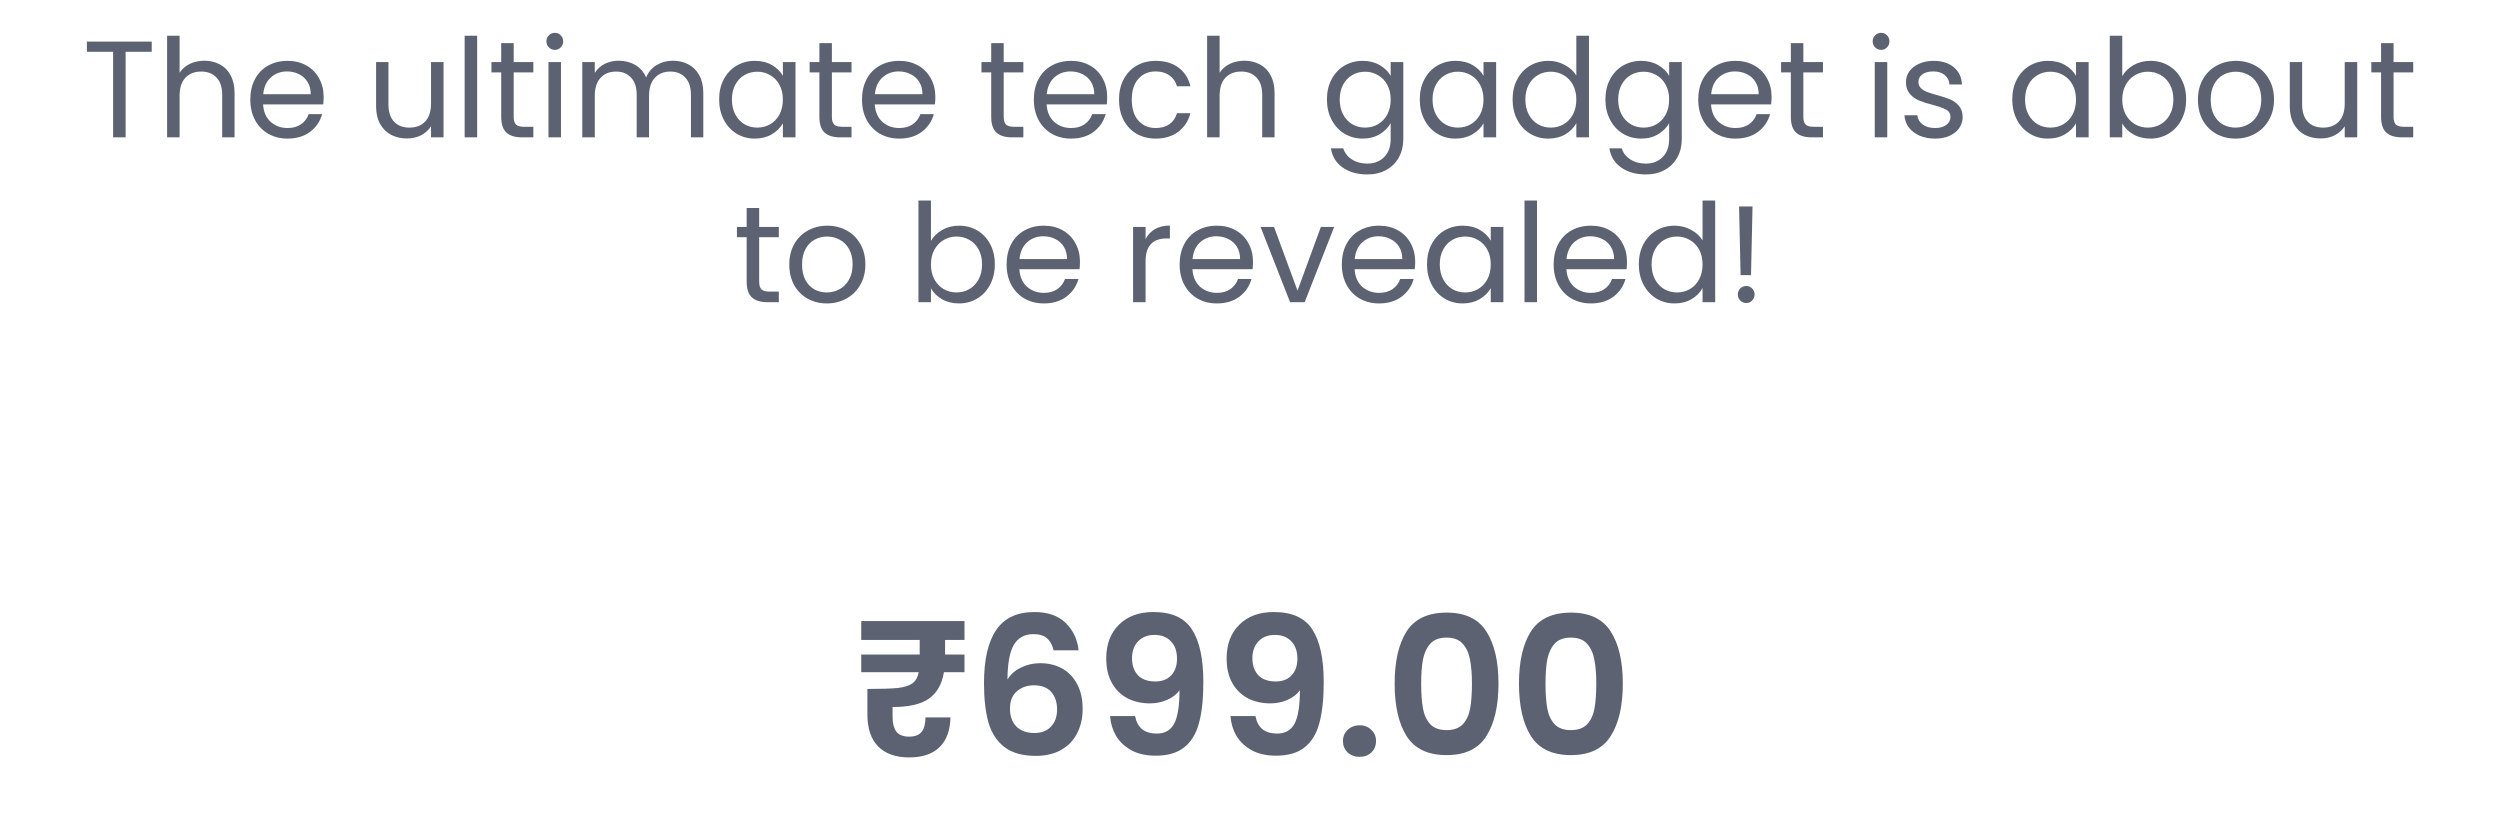 <svg width="182" height="61" viewBox="0 0 182 61" fill="none" xmlns="http://www.w3.org/2000/svg">
<path d="M68.802 46.586V47.65H70.216V48.938H68.718C68.569 49.825 68.2 50.469 67.612 50.87C67.034 51.271 66.156 51.472 64.98 51.472V52.214C64.98 52.653 65.069 52.998 65.246 53.25C65.433 53.502 65.746 53.628 66.184 53.628C66.604 53.628 66.908 53.511 67.094 53.278C67.281 53.035 67.374 52.685 67.374 52.228H69.194C69.176 53.171 68.91 53.894 68.396 54.398C67.883 54.893 67.15 55.14 66.198 55.14C65.209 55.14 64.453 54.874 63.93 54.342C63.408 53.81 63.146 53.035 63.146 52.018V50.156C64.145 50.156 64.882 50.133 65.358 50.086C65.834 50.03 66.189 49.918 66.422 49.75C66.656 49.582 66.81 49.311 66.884 48.938H62.698V47.65H66.954V46.586H62.698V45.214H70.216V46.586H68.802ZM76.703 47.342C76.61 46.95 76.446 46.656 76.213 46.46C75.989 46.264 75.662 46.166 75.233 46.166C74.589 46.166 74.113 46.427 73.805 46.95C73.506 47.463 73.352 48.303 73.343 49.47C73.567 49.097 73.894 48.807 74.323 48.602C74.752 48.387 75.219 48.28 75.723 48.28C76.33 48.28 76.866 48.411 77.333 48.672C77.8 48.933 78.164 49.316 78.425 49.82C78.686 50.315 78.817 50.912 78.817 51.612C78.817 52.275 78.682 52.867 78.411 53.39C78.15 53.903 77.762 54.305 77.249 54.594C76.736 54.883 76.124 55.028 75.415 55.028C74.444 55.028 73.679 54.813 73.119 54.384C72.568 53.955 72.181 53.357 71.957 52.592C71.742 51.817 71.635 50.865 71.635 49.736C71.635 48.028 71.929 46.74 72.517 45.872C73.105 44.995 74.034 44.556 75.303 44.556C76.283 44.556 77.044 44.822 77.585 45.354C78.126 45.886 78.439 46.549 78.523 47.342H76.703ZM75.275 49.89C74.78 49.89 74.365 50.035 74.029 50.324C73.693 50.613 73.525 51.033 73.525 51.584C73.525 52.135 73.679 52.569 73.987 52.886C74.304 53.203 74.748 53.362 75.317 53.362C75.821 53.362 76.218 53.208 76.507 52.9C76.806 52.592 76.955 52.177 76.955 51.654C76.955 51.113 76.81 50.683 76.521 50.366C76.241 50.049 75.826 49.89 75.275 49.89ZM82.634 52.13C82.709 52.541 82.877 52.858 83.138 53.082C83.409 53.297 83.768 53.404 84.216 53.404C84.795 53.404 85.215 53.166 85.476 52.69C85.737 52.205 85.868 51.393 85.868 50.254C85.653 50.553 85.35 50.786 84.958 50.954C84.575 51.122 84.16 51.206 83.712 51.206C83.115 51.206 82.573 51.085 82.088 50.842C81.612 50.59 81.234 50.221 80.954 49.736C80.674 49.241 80.534 48.644 80.534 47.944C80.534 46.908 80.842 46.087 81.458 45.48C82.074 44.864 82.914 44.556 83.978 44.556C85.303 44.556 86.237 44.981 86.778 45.83C87.329 46.679 87.604 47.958 87.604 49.666C87.604 50.879 87.497 51.873 87.282 52.648C87.077 53.423 86.717 54.011 86.204 54.412C85.7 54.813 85.009 55.014 84.132 55.014C83.441 55.014 82.853 54.883 82.368 54.622C81.883 54.351 81.509 54.001 81.248 53.572C80.996 53.133 80.851 52.653 80.814 52.13H82.634ZM84.118 49.61C84.603 49.61 84.986 49.461 85.266 49.162C85.546 48.863 85.686 48.462 85.686 47.958C85.686 47.407 85.537 46.983 85.238 46.684C84.949 46.376 84.552 46.222 84.048 46.222C83.544 46.222 83.143 46.381 82.844 46.698C82.555 47.006 82.41 47.417 82.41 47.93C82.41 48.425 82.55 48.831 82.83 49.148C83.119 49.456 83.549 49.61 84.118 49.61ZM91.398 52.13C91.472 52.541 91.64 52.858 91.902 53.082C92.172 53.297 92.532 53.404 92.98 53.404C93.558 53.404 93.978 53.166 94.24 52.69C94.501 52.205 94.632 51.393 94.632 50.254C94.417 50.553 94.114 50.786 93.722 50.954C93.339 51.122 92.924 51.206 92.476 51.206C91.878 51.206 91.337 51.085 90.852 50.842C90.376 50.59 89.998 50.221 89.718 49.736C89.438 49.241 89.298 48.644 89.298 47.944C89.298 46.908 89.606 46.087 90.222 45.48C90.838 44.864 91.678 44.556 92.742 44.556C94.067 44.556 95 44.981 95.542 45.83C96.092 46.679 96.368 47.958 96.368 49.666C96.368 50.879 96.26 51.873 96.046 52.648C95.84 53.423 95.481 54.011 94.968 54.412C94.464 54.813 93.773 55.014 92.896 55.014C92.205 55.014 91.617 54.883 91.132 54.622C90.646 54.351 90.273 54.001 90.012 53.572C89.76 53.133 89.615 52.653 89.578 52.13H91.398ZM92.882 49.61C93.367 49.61 93.75 49.461 94.03 49.162C94.31 48.863 94.45 48.462 94.45 47.958C94.45 47.407 94.3 46.983 94.002 46.684C93.712 46.376 93.316 46.222 92.812 46.222C92.308 46.222 91.906 46.381 91.608 46.698C91.318 47.006 91.174 47.417 91.174 47.93C91.174 48.425 91.314 48.831 91.594 49.148C91.883 49.456 92.312 49.61 92.882 49.61ZM98.985 55.098C98.631 55.098 98.337 54.991 98.103 54.776C97.879 54.552 97.767 54.277 97.767 53.95C97.767 53.623 97.879 53.353 98.103 53.138C98.337 52.914 98.631 52.802 98.985 52.802C99.331 52.802 99.615 52.914 99.839 53.138C100.063 53.353 100.175 53.623 100.175 53.95C100.175 54.277 100.063 54.552 99.839 54.776C99.615 54.991 99.331 55.098 98.985 55.098ZM101.53 49.764C101.53 48.149 101.819 46.885 102.398 45.97C102.986 45.055 103.957 44.598 105.31 44.598C106.663 44.598 107.629 45.055 108.208 45.97C108.796 46.885 109.09 48.149 109.09 49.764C109.09 51.388 108.796 52.662 108.208 53.586C107.629 54.51 106.663 54.972 105.31 54.972C103.957 54.972 102.986 54.51 102.398 53.586C101.819 52.662 101.53 51.388 101.53 49.764ZM107.158 49.764C107.158 49.073 107.111 48.495 107.018 48.028C106.934 47.552 106.757 47.165 106.486 46.866C106.225 46.567 105.833 46.418 105.31 46.418C104.787 46.418 104.391 46.567 104.12 46.866C103.859 47.165 103.681 47.552 103.588 48.028C103.504 48.495 103.462 49.073 103.462 49.764C103.462 50.473 103.504 51.071 103.588 51.556C103.672 52.032 103.849 52.419 104.12 52.718C104.391 53.007 104.787 53.152 105.31 53.152C105.833 53.152 106.229 53.007 106.5 52.718C106.771 52.419 106.948 52.032 107.032 51.556C107.116 51.071 107.158 50.473 107.158 49.764ZM110.581 49.764C110.581 48.149 110.87 46.885 111.449 45.97C112.037 45.055 113.008 44.598 114.361 44.598C115.714 44.598 116.68 45.055 117.259 45.97C117.847 46.885 118.141 48.149 118.141 49.764C118.141 51.388 117.847 52.662 117.259 53.586C116.68 54.51 115.714 54.972 114.361 54.972C113.008 54.972 112.037 54.51 111.449 53.586C110.87 52.662 110.581 51.388 110.581 49.764ZM116.209 49.764C116.209 49.073 116.162 48.495 116.069 48.028C115.985 47.552 115.808 47.165 115.537 46.866C115.276 46.567 114.884 46.418 114.361 46.418C113.838 46.418 113.442 46.567 113.171 46.866C112.91 47.165 112.732 47.552 112.639 48.028C112.555 48.495 112.513 49.073 112.513 49.764C112.513 50.473 112.555 51.071 112.639 51.556C112.723 52.032 112.9 52.419 113.171 52.718C113.442 53.007 113.838 53.152 114.361 53.152C114.884 53.152 115.28 53.007 115.551 52.718C115.822 52.419 115.999 52.032 116.083 51.556C116.167 51.071 116.209 50.473 116.209 49.764Z" fill="#5C6272"/>
<path d="M11.045 3.03V3.77H9.145V10H8.235V3.77H6.325V3.03H11.045ZM14.886 4.42C15.299 4.42 15.672 4.51 16.006 4.69C16.339 4.863 16.599 5.127 16.785 5.48C16.979 5.833 17.076 6.263 17.076 6.77V10H16.175V6.9C16.175 6.353 16.039 5.937 15.765 5.65C15.492 5.357 15.119 5.21 14.646 5.21C14.165 5.21 13.782 5.36 13.495 5.66C13.216 5.96 13.075 6.397 13.075 6.97V10H12.165V2.6H13.075V5.3C13.255 5.02 13.502 4.803 13.816 4.65C14.136 4.497 14.492 4.42 14.886 4.42ZM23.562 7.05C23.562 7.223 23.552 7.407 23.532 7.6H19.152C19.185 8.14 19.369 8.563 19.702 8.87C20.042 9.17 20.452 9.32 20.932 9.32C21.325 9.32 21.652 9.23 21.912 9.05C22.179 8.863 22.365 8.617 22.472 8.31H23.452C23.305 8.837 23.012 9.267 22.572 9.6C22.132 9.927 21.585 10.09 20.932 10.09C20.412 10.09 19.945 9.973 19.532 9.74C19.125 9.507 18.805 9.177 18.572 8.75C18.339 8.317 18.222 7.817 18.222 7.25C18.222 6.683 18.335 6.187 18.562 5.76C18.789 5.333 19.105 5.007 19.512 4.78C19.925 4.547 20.399 4.43 20.932 4.43C21.452 4.43 21.912 4.543 22.312 4.77C22.712 4.997 23.019 5.31 23.232 5.71C23.452 6.103 23.562 6.55 23.562 7.05ZM22.622 6.86C22.622 6.513 22.545 6.217 22.392 5.97C22.239 5.717 22.029 5.527 21.762 5.4C21.502 5.267 21.212 5.2 20.892 5.2C20.432 5.2 20.039 5.347 19.712 5.64C19.392 5.933 19.209 6.34 19.162 6.86H22.622ZM32.289 4.52V10H31.379V9.19C31.206 9.47 30.962 9.69 30.649 9.85C30.343 10.003 30.003 10.08 29.629 10.08C29.203 10.08 28.819 9.993 28.479 9.82C28.139 9.64 27.869 9.373 27.669 9.02C27.476 8.667 27.379 8.237 27.379 7.73V4.52H28.279V7.61C28.279 8.15 28.416 8.567 28.689 8.86C28.962 9.147 29.336 9.29 29.809 9.29C30.296 9.29 30.679 9.14 30.959 8.84C31.239 8.54 31.379 8.103 31.379 7.53V4.52H32.289ZM34.736 2.6V10H33.826V2.6H34.736ZM37.397 5.27V8.5C37.397 8.767 37.453 8.957 37.567 9.07C37.68 9.177 37.877 9.23 38.157 9.23H38.827V10H38.007C37.5 10 37.12 9.883 36.867 9.65C36.613 9.417 36.487 9.033 36.487 8.5V5.27H35.777V4.52H36.487V3.14H37.397V4.52H38.827V5.27H37.397ZM40.399 3.63C40.226 3.63 40.079 3.57 39.959 3.45C39.839 3.33 39.779 3.183 39.779 3.01C39.779 2.837 39.839 2.69 39.959 2.57C40.079 2.45 40.226 2.39 40.399 2.39C40.566 2.39 40.706 2.45 40.819 2.57C40.939 2.69 40.999 2.837 40.999 3.01C40.999 3.183 40.939 3.33 40.819 3.45C40.706 3.57 40.566 3.63 40.399 3.63ZM40.839 4.52V10H39.929V4.52H40.839ZM48.98 4.42C49.407 4.42 49.787 4.51 50.12 4.69C50.453 4.863 50.717 5.127 50.91 5.48C51.103 5.833 51.2 6.263 51.2 6.77V10H50.3V6.9C50.3 6.353 50.163 5.937 49.89 5.65C49.623 5.357 49.26 5.21 48.8 5.21C48.327 5.21 47.95 5.363 47.67 5.67C47.39 5.97 47.25 6.407 47.25 6.98V10H46.35V6.9C46.35 6.353 46.214 5.937 45.94 5.65C45.673 5.357 45.31 5.21 44.85 5.21C44.377 5.21 44 5.363 43.72 5.67C43.44 5.97 43.3 6.407 43.3 6.98V10H42.39V4.52H43.3V5.31C43.48 5.023 43.72 4.803 44.02 4.65C44.327 4.497 44.663 4.42 45.03 4.42C45.49 4.42 45.897 4.523 46.25 4.73C46.603 4.937 46.867 5.24 47.04 5.64C47.194 5.253 47.447 4.953 47.8 4.74C48.154 4.527 48.547 4.42 48.98 4.42ZM52.353 7.24C52.353 6.68 52.466 6.19 52.693 5.77C52.919 5.343 53.23 5.013 53.623 4.78C54.023 4.547 54.466 4.43 54.953 4.43C55.433 4.43 55.849 4.533 56.203 4.74C56.556 4.947 56.819 5.207 56.993 5.52V4.52H57.913V10H56.993V8.98C56.813 9.3 56.543 9.567 56.183 9.78C55.83 9.987 55.416 10.09 54.943 10.09C54.456 10.09 54.016 9.97 53.623 9.73C53.23 9.49 52.919 9.153 52.693 8.72C52.466 8.287 52.353 7.793 52.353 7.24ZM56.993 7.25C56.993 6.837 56.91 6.477 56.743 6.17C56.576 5.863 56.349 5.63 56.063 5.47C55.783 5.303 55.473 5.22 55.133 5.22C54.793 5.22 54.483 5.3 54.203 5.46C53.923 5.62 53.7 5.853 53.533 6.16C53.366 6.467 53.283 6.827 53.283 7.24C53.283 7.66 53.366 8.027 53.533 8.34C53.7 8.647 53.923 8.883 54.203 9.05C54.483 9.21 54.793 9.29 55.133 9.29C55.473 9.29 55.783 9.21 56.063 9.05C56.349 8.883 56.576 8.647 56.743 8.34C56.91 8.027 56.993 7.663 56.993 7.25ZM60.561 5.27V8.5C60.561 8.767 60.617 8.957 60.731 9.07C60.844 9.177 61.041 9.23 61.321 9.23H61.991V10H61.171C60.664 10 60.284 9.883 60.031 9.65C59.777 9.417 59.651 9.033 59.651 8.5V5.27H58.941V4.52H59.651V3.14H60.561V4.52H61.991V5.27H60.561ZM68.093 7.05C68.093 7.223 68.083 7.407 68.063 7.6H63.683C63.717 8.14 63.9 8.563 64.233 8.87C64.573 9.17 64.983 9.32 65.463 9.32C65.857 9.32 66.183 9.23 66.443 9.05C66.71 8.863 66.897 8.617 67.003 8.31H67.983C67.837 8.837 67.543 9.267 67.103 9.6C66.663 9.927 66.117 10.09 65.463 10.09C64.943 10.09 64.477 9.973 64.063 9.74C63.657 9.507 63.337 9.177 63.103 8.75C62.87 8.317 62.753 7.817 62.753 7.25C62.753 6.683 62.867 6.187 63.093 5.76C63.32 5.333 63.637 5.007 64.043 4.78C64.457 4.547 64.93 4.43 65.463 4.43C65.983 4.43 66.443 4.543 66.843 4.77C67.243 4.997 67.55 5.31 67.763 5.71C67.983 6.103 68.093 6.55 68.093 7.05ZM67.153 6.86C67.153 6.513 67.077 6.217 66.923 5.97C66.77 5.717 66.56 5.527 66.293 5.4C66.033 5.267 65.743 5.2 65.423 5.2C64.963 5.2 64.57 5.347 64.243 5.64C63.923 5.933 63.74 6.34 63.693 6.86H67.153ZM73.07 5.27V8.5C73.07 8.767 73.127 8.957 73.24 9.07C73.354 9.177 73.55 9.23 73.83 9.23H74.5V10H73.68C73.174 10 72.794 9.883 72.54 9.65C72.287 9.417 72.16 9.033 72.16 8.5V5.27H71.45V4.52H72.16V3.14H73.07V4.52H74.5V5.27H73.07ZM80.603 7.05C80.603 7.223 80.593 7.407 80.573 7.6H76.193C76.226 8.14 76.41 8.563 76.743 8.87C77.083 9.17 77.493 9.32 77.973 9.32C78.366 9.32 78.693 9.23 78.953 9.05C79.22 8.863 79.406 8.617 79.513 8.31H80.493C80.346 8.837 80.053 9.267 79.613 9.6C79.173 9.927 78.626 10.09 77.973 10.09C77.453 10.09 76.986 9.973 76.573 9.74C76.166 9.507 75.846 9.177 75.613 8.75C75.38 8.317 75.263 7.817 75.263 7.25C75.263 6.683 75.376 6.187 75.603 5.76C75.83 5.333 76.146 5.007 76.553 4.78C76.966 4.547 77.44 4.43 77.973 4.43C78.493 4.43 78.953 4.543 79.353 4.77C79.753 4.997 80.06 5.31 80.273 5.71C80.493 6.103 80.603 6.55 80.603 7.05ZM79.663 6.86C79.663 6.513 79.586 6.217 79.433 5.97C79.28 5.717 79.07 5.527 78.803 5.4C78.543 5.267 78.253 5.2 77.933 5.2C77.473 5.2 77.08 5.347 76.753 5.64C76.433 5.933 76.25 6.34 76.203 6.86H79.663ZM81.464 7.25C81.464 6.683 81.578 6.19 81.804 5.77C82.031 5.343 82.344 5.013 82.744 4.78C83.151 4.547 83.614 4.43 84.134 4.43C84.808 4.43 85.361 4.593 85.794 4.92C86.234 5.247 86.524 5.7 86.664 6.28H85.684C85.591 5.947 85.407 5.683 85.134 5.49C84.868 5.297 84.534 5.2 84.134 5.2C83.614 5.2 83.194 5.38 82.874 5.74C82.554 6.093 82.394 6.597 82.394 7.25C82.394 7.91 82.554 8.42 82.874 8.78C83.194 9.14 83.614 9.32 84.134 9.32C84.534 9.32 84.868 9.227 85.134 9.04C85.401 8.853 85.584 8.587 85.684 8.24H86.664C86.517 8.8 86.224 9.25 85.784 9.59C85.344 9.923 84.794 10.09 84.134 10.09C83.614 10.09 83.151 9.973 82.744 9.74C82.344 9.507 82.031 9.177 81.804 8.75C81.578 8.323 81.464 7.823 81.464 7.25ZM90.598 4.42C91.012 4.42 91.385 4.51 91.718 4.69C92.052 4.863 92.312 5.127 92.498 5.48C92.692 5.833 92.788 6.263 92.788 6.77V10H91.888V6.9C91.888 6.353 91.752 5.937 91.478 5.65C91.205 5.357 90.832 5.21 90.358 5.21C89.878 5.21 89.495 5.36 89.208 5.66C88.928 5.96 88.788 6.397 88.788 6.97V10H87.878V2.6H88.788V5.3C88.968 5.02 89.215 4.803 89.528 4.65C89.848 4.497 90.205 4.42 90.598 4.42ZM99.201 4.43C99.674 4.43 100.088 4.533 100.441 4.74C100.801 4.947 101.068 5.207 101.241 5.52V4.52H102.161V10.12C102.161 10.62 102.054 11.063 101.841 11.45C101.628 11.843 101.321 12.15 100.921 12.37C100.528 12.59 100.068 12.7 99.541 12.7C98.821 12.7 98.221 12.53 97.741 12.19C97.261 11.85 96.978 11.387 96.891 10.8H97.791C97.891 11.133 98.098 11.4 98.411 11.6C98.724 11.807 99.101 11.91 99.541 11.91C100.041 11.91 100.448 11.753 100.761 11.44C101.081 11.127 101.241 10.687 101.241 10.12V8.97C101.061 9.29 100.794 9.557 100.441 9.77C100.088 9.983 99.674 10.09 99.201 10.09C98.714 10.09 98.271 9.97 97.871 9.73C97.478 9.49 97.168 9.153 96.941 8.72C96.714 8.287 96.601 7.793 96.601 7.24C96.601 6.68 96.714 6.19 96.941 5.77C97.168 5.343 97.478 5.013 97.871 4.78C98.271 4.547 98.714 4.43 99.201 4.43ZM101.241 7.25C101.241 6.837 101.158 6.477 100.991 6.17C100.824 5.863 100.598 5.63 100.311 5.47C100.031 5.303 99.721 5.22 99.381 5.22C99.041 5.22 98.731 5.3 98.451 5.46C98.171 5.62 97.948 5.853 97.781 6.16C97.614 6.467 97.531 6.827 97.531 7.24C97.531 7.66 97.614 8.027 97.781 8.34C97.948 8.647 98.171 8.883 98.451 9.05C98.731 9.21 99.041 9.29 99.381 9.29C99.721 9.29 100.031 9.21 100.311 9.05C100.598 8.883 100.824 8.647 100.991 8.34C101.158 8.027 101.241 7.663 101.241 7.25ZM103.359 7.24C103.359 6.68 103.472 6.19 103.699 5.77C103.925 5.343 104.235 5.013 104.629 4.78C105.029 4.547 105.472 4.43 105.959 4.43C106.439 4.43 106.855 4.533 107.209 4.74C107.562 4.947 107.825 5.207 107.999 5.52V4.52H108.919V10H107.999V8.98C107.819 9.3 107.549 9.567 107.189 9.78C106.835 9.987 106.422 10.09 105.949 10.09C105.462 10.09 105.022 9.97 104.629 9.73C104.235 9.49 103.925 9.153 103.699 8.72C103.472 8.287 103.359 7.793 103.359 7.24ZM107.999 7.25C107.999 6.837 107.915 6.477 107.749 6.17C107.582 5.863 107.355 5.63 107.069 5.47C106.789 5.303 106.479 5.22 106.139 5.22C105.799 5.22 105.489 5.3 105.209 5.46C104.929 5.62 104.705 5.853 104.539 6.16C104.372 6.467 104.289 6.827 104.289 7.24C104.289 7.66 104.372 8.027 104.539 8.34C104.705 8.647 104.929 8.883 105.209 9.05C105.489 9.21 105.799 9.29 106.139 9.29C106.479 9.29 106.789 9.21 107.069 9.05C107.355 8.883 107.582 8.647 107.749 8.34C107.915 8.027 107.999 7.663 107.999 7.25ZM110.117 7.24C110.117 6.68 110.23 6.19 110.457 5.77C110.683 5.343 110.993 5.013 111.387 4.78C111.787 4.547 112.233 4.43 112.727 4.43C113.153 4.43 113.55 4.53 113.917 4.73C114.283 4.923 114.563 5.18 114.757 5.5V2.6H115.677V10H114.757V8.97C114.577 9.297 114.31 9.567 113.957 9.78C113.603 9.987 113.19 10.09 112.717 10.09C112.23 10.09 111.787 9.97 111.387 9.73C110.993 9.49 110.683 9.153 110.457 8.72C110.23 8.287 110.117 7.793 110.117 7.24ZM114.757 7.25C114.757 6.837 114.673 6.477 114.507 6.17C114.34 5.863 114.113 5.63 113.827 5.47C113.547 5.303 113.237 5.22 112.897 5.22C112.557 5.22 112.247 5.3 111.967 5.46C111.687 5.62 111.463 5.853 111.297 6.16C111.13 6.467 111.047 6.827 111.047 7.24C111.047 7.66 111.13 8.027 111.297 8.34C111.463 8.647 111.687 8.883 111.967 9.05C112.247 9.21 112.557 9.29 112.897 9.29C113.237 9.29 113.547 9.21 113.827 9.05C114.113 8.883 114.34 8.647 114.507 8.34C114.673 8.027 114.757 7.663 114.757 7.25ZM119.474 4.43C119.948 4.43 120.361 4.533 120.714 4.74C121.074 4.947 121.341 5.207 121.514 5.52V4.52H122.434V10.12C122.434 10.62 122.328 11.063 122.114 11.45C121.901 11.843 121.594 12.15 121.194 12.37C120.801 12.59 120.341 12.7 119.814 12.7C119.094 12.7 118.494 12.53 118.014 12.19C117.534 11.85 117.251 11.387 117.164 10.8H118.064C118.164 11.133 118.371 11.4 118.684 11.6C118.998 11.807 119.374 11.91 119.814 11.91C120.314 11.91 120.721 11.753 121.034 11.44C121.354 11.127 121.514 10.687 121.514 10.12V8.97C121.334 9.29 121.068 9.557 120.714 9.77C120.361 9.983 119.948 10.09 119.474 10.09C118.988 10.09 118.544 9.97 118.144 9.73C117.751 9.49 117.441 9.153 117.214 8.72C116.988 8.287 116.874 7.793 116.874 7.24C116.874 6.68 116.988 6.19 117.214 5.77C117.441 5.343 117.751 5.013 118.144 4.78C118.544 4.547 118.988 4.43 119.474 4.43ZM121.514 7.25C121.514 6.837 121.431 6.477 121.264 6.17C121.098 5.863 120.871 5.63 120.584 5.47C120.304 5.303 119.994 5.22 119.654 5.22C119.314 5.22 119.004 5.3 118.724 5.46C118.444 5.62 118.221 5.853 118.054 6.16C117.888 6.467 117.804 6.827 117.804 7.24C117.804 7.66 117.888 8.027 118.054 8.34C118.221 8.647 118.444 8.883 118.724 9.05C119.004 9.21 119.314 9.29 119.654 9.29C119.994 9.29 120.304 9.21 120.584 9.05C120.871 8.883 121.098 8.647 121.264 8.34C121.431 8.027 121.514 7.663 121.514 7.25ZM128.972 7.05C128.972 7.223 128.962 7.407 128.942 7.6H124.562C124.595 8.14 124.779 8.563 125.112 8.87C125.452 9.17 125.862 9.32 126.342 9.32C126.735 9.32 127.062 9.23 127.322 9.05C127.589 8.863 127.775 8.617 127.882 8.31H128.862C128.715 8.837 128.422 9.267 127.982 9.6C127.542 9.927 126.995 10.09 126.342 10.09C125.822 10.09 125.355 9.973 124.942 9.74C124.535 9.507 124.215 9.177 123.982 8.75C123.749 8.317 123.632 7.817 123.632 7.25C123.632 6.683 123.745 6.187 123.972 5.76C124.199 5.333 124.515 5.007 124.922 4.78C125.335 4.547 125.809 4.43 126.342 4.43C126.862 4.43 127.322 4.543 127.722 4.77C128.122 4.997 128.429 5.31 128.642 5.71C128.862 6.103 128.972 6.55 128.972 7.05ZM128.032 6.86C128.032 6.513 127.955 6.217 127.802 5.97C127.649 5.717 127.439 5.527 127.172 5.4C126.912 5.267 126.622 5.2 126.302 5.2C125.842 5.2 125.449 5.347 125.122 5.64C124.802 5.933 124.619 6.34 124.572 6.86H128.032ZM131.283 5.27V8.5C131.283 8.767 131.34 8.957 131.453 9.07C131.567 9.177 131.763 9.23 132.043 9.23H132.713V10H131.893C131.387 10 131.007 9.883 130.753 9.65C130.5 9.417 130.373 9.033 130.373 8.5V5.27H129.663V4.52H130.373V3.14H131.283V4.52H132.713V5.27H131.283ZM136.952 3.63C136.779 3.63 136.632 3.57 136.512 3.45C136.392 3.33 136.332 3.183 136.332 3.01C136.332 2.837 136.392 2.69 136.512 2.57C136.632 2.45 136.779 2.39 136.952 2.39C137.119 2.39 137.259 2.45 137.372 2.57C137.492 2.69 137.552 2.837 137.552 3.01C137.552 3.183 137.492 3.33 137.372 3.45C137.259 3.57 137.119 3.63 136.952 3.63ZM137.392 4.52V10H136.482V4.52H137.392ZM140.883 10.09C140.463 10.09 140.086 10.02 139.753 9.88C139.42 9.733 139.156 9.533 138.963 9.28C138.77 9.02 138.663 8.723 138.643 8.39H139.583C139.61 8.663 139.736 8.887 139.963 9.06C140.196 9.233 140.5 9.32 140.873 9.32C141.22 9.32 141.493 9.243 141.693 9.09C141.893 8.937 141.993 8.743 141.993 8.51C141.993 8.27 141.886 8.093 141.673 7.98C141.46 7.86 141.13 7.743 140.683 7.63C140.276 7.523 139.943 7.417 139.683 7.31C139.43 7.197 139.21 7.033 139.023 6.82C138.843 6.6 138.753 6.313 138.753 5.96C138.753 5.68 138.836 5.423 139.003 5.19C139.17 4.957 139.406 4.773 139.713 4.64C140.02 4.5 140.37 4.43 140.763 4.43C141.37 4.43 141.86 4.583 142.233 4.89C142.606 5.197 142.806 5.617 142.833 6.15H141.923C141.903 5.863 141.786 5.633 141.573 5.46C141.366 5.287 141.086 5.2 140.733 5.2C140.406 5.2 140.146 5.27 139.953 5.41C139.76 5.55 139.663 5.733 139.663 5.96C139.663 6.14 139.72 6.29 139.833 6.41C139.953 6.523 140.1 6.617 140.273 6.69C140.453 6.757 140.7 6.833 141.013 6.92C141.406 7.027 141.726 7.133 141.973 7.24C142.22 7.34 142.43 7.493 142.603 7.7C142.783 7.907 142.876 8.177 142.883 8.51C142.883 8.81 142.8 9.08 142.633 9.32C142.466 9.56 142.23 9.75 141.923 9.89C141.623 10.023 141.276 10.09 140.883 10.09ZM146.493 7.24C146.493 6.68 146.607 6.19 146.833 5.77C147.06 5.343 147.37 5.013 147.763 4.78C148.163 4.547 148.607 4.43 149.093 4.43C149.573 4.43 149.99 4.533 150.343 4.74C150.697 4.947 150.96 5.207 151.133 5.52V4.52H152.053V10H151.133V8.98C150.953 9.3 150.683 9.567 150.323 9.78C149.97 9.987 149.557 10.09 149.083 10.09C148.597 10.09 148.157 9.97 147.763 9.73C147.37 9.49 147.06 9.153 146.833 8.72C146.607 8.287 146.493 7.793 146.493 7.24ZM151.133 7.25C151.133 6.837 151.05 6.477 150.883 6.17C150.717 5.863 150.49 5.63 150.203 5.47C149.923 5.303 149.613 5.22 149.273 5.22C148.933 5.22 148.623 5.3 148.343 5.46C148.063 5.62 147.84 5.853 147.673 6.16C147.507 6.467 147.423 6.827 147.423 7.24C147.423 7.66 147.507 8.027 147.673 8.34C147.84 8.647 148.063 8.883 148.343 9.05C148.623 9.21 148.933 9.29 149.273 9.29C149.613 9.29 149.923 9.21 150.203 9.05C150.49 8.883 150.717 8.647 150.883 8.34C151.05 8.027 151.133 7.663 151.133 7.25ZM154.501 5.54C154.688 5.213 154.961 4.947 155.321 4.74C155.681 4.533 156.091 4.43 156.551 4.43C157.045 4.43 157.488 4.547 157.881 4.78C158.275 5.013 158.585 5.343 158.811 5.77C159.038 6.19 159.151 6.68 159.151 7.24C159.151 7.793 159.038 8.287 158.811 8.72C158.585 9.153 158.271 9.49 157.871 9.73C157.478 9.97 157.038 10.09 156.551 10.09C156.078 10.09 155.661 9.987 155.301 9.78C154.948 9.573 154.681 9.31 154.501 8.99V10H153.591V2.6H154.501V5.54ZM158.221 7.24C158.221 6.827 158.138 6.467 157.971 6.16C157.805 5.853 157.578 5.62 157.291 5.46C157.011 5.3 156.701 5.22 156.361 5.22C156.028 5.22 155.718 5.303 155.431 5.47C155.151 5.63 154.925 5.867 154.751 6.18C154.585 6.487 154.501 6.843 154.501 7.25C154.501 7.663 154.585 8.027 154.751 8.34C154.925 8.647 155.151 8.883 155.431 9.05C155.718 9.21 156.028 9.29 156.361 9.29C156.701 9.29 157.011 9.21 157.291 9.05C157.578 8.883 157.805 8.647 157.971 8.34C158.138 8.027 158.221 7.66 158.221 7.24ZM162.739 10.09C162.226 10.09 161.759 9.973 161.339 9.74C160.926 9.507 160.599 9.177 160.359 8.75C160.126 8.317 160.009 7.817 160.009 7.25C160.009 6.69 160.129 6.197 160.369 5.77C160.616 5.337 160.949 5.007 161.369 4.78C161.789 4.547 162.259 4.43 162.779 4.43C163.299 4.43 163.769 4.547 164.189 4.78C164.609 5.007 164.939 5.333 165.179 5.76C165.426 6.187 165.549 6.683 165.549 7.25C165.549 7.817 165.422 8.317 165.169 8.75C164.922 9.177 164.586 9.507 164.159 9.74C163.732 9.973 163.259 10.09 162.739 10.09ZM162.739 9.29C163.066 9.29 163.372 9.213 163.659 9.06C163.946 8.907 164.176 8.677 164.349 8.37C164.529 8.063 164.619 7.69 164.619 7.25C164.619 6.81 164.532 6.437 164.359 6.13C164.186 5.823 163.959 5.597 163.679 5.45C163.399 5.297 163.096 5.22 162.769 5.22C162.436 5.22 162.129 5.297 161.849 5.45C161.576 5.597 161.356 5.823 161.189 6.13C161.022 6.437 160.939 6.81 160.939 7.25C160.939 7.697 161.019 8.073 161.179 8.38C161.346 8.687 161.566 8.917 161.839 9.07C162.112 9.217 162.412 9.29 162.739 9.29ZM171.606 4.52V10H170.696V9.19C170.522 9.47 170.279 9.69 169.966 9.85C169.659 10.003 169.319 10.08 168.946 10.08C168.519 10.08 168.136 9.993 167.796 9.82C167.456 9.64 167.186 9.373 166.986 9.02C166.792 8.667 166.696 8.237 166.696 7.73V4.52H167.596V7.61C167.596 8.15 167.732 8.567 168.006 8.86C168.279 9.147 168.652 9.29 169.126 9.29C169.612 9.29 169.996 9.14 170.276 8.84C170.556 8.54 170.696 8.103 170.696 7.53V4.52H171.606ZM174.252 5.27V8.5C174.252 8.767 174.309 8.957 174.422 9.07C174.535 9.177 174.732 9.23 175.012 9.23H175.682V10H174.862C174.355 10 173.975 9.883 173.722 9.65C173.469 9.417 173.342 9.033 173.342 8.5V5.27H172.632V4.52H173.342V3.14H174.252V4.52H175.682V5.27H174.252ZM55.268 17.27V20.5C55.268 20.767 55.324 20.957 55.438 21.07C55.551 21.177 55.748 21.23 56.028 21.23H56.698V22H55.878C55.371 22 54.991 21.883 54.738 21.65C54.484 21.417 54.358 21.033 54.358 20.5V17.27H53.648V16.52H54.358V15.14H55.268V16.52H56.698V17.27H55.268ZM60.19 22.09C59.677 22.09 59.21 21.973 58.79 21.74C58.377 21.507 58.05 21.177 57.81 20.75C57.577 20.317 57.46 19.817 57.46 19.25C57.46 18.69 57.58 18.197 57.82 17.77C58.067 17.337 58.4 17.007 58.82 16.78C59.24 16.547 59.71 16.43 60.23 16.43C60.75 16.43 61.22 16.547 61.64 16.78C62.06 17.007 62.39 17.333 62.63 17.76C62.877 18.187 63 18.683 63 19.25C63 19.817 62.874 20.317 62.62 20.75C62.374 21.177 62.037 21.507 61.61 21.74C61.184 21.973 60.71 22.09 60.19 22.09ZM60.19 21.29C60.517 21.29 60.824 21.213 61.11 21.06C61.397 20.907 61.627 20.677 61.8 20.37C61.98 20.063 62.07 19.69 62.07 19.25C62.07 18.81 61.984 18.437 61.81 18.13C61.637 17.823 61.41 17.597 61.13 17.45C60.85 17.297 60.547 17.22 60.22 17.22C59.887 17.22 59.58 17.297 59.3 17.45C59.027 17.597 58.807 17.823 58.64 18.13C58.474 18.437 58.39 18.81 58.39 19.25C58.39 19.697 58.47 20.073 58.63 20.38C58.797 20.687 59.017 20.917 59.29 21.07C59.564 21.217 59.864 21.29 60.19 21.29ZM67.773 17.54C67.959 17.213 68.233 16.947 68.593 16.74C68.953 16.533 69.363 16.43 69.823 16.43C70.316 16.43 70.759 16.547 71.153 16.78C71.546 17.013 71.856 17.343 72.083 17.77C72.309 18.19 72.423 18.68 72.423 19.24C72.423 19.793 72.309 20.287 72.083 20.72C71.856 21.153 71.543 21.49 71.143 21.73C70.749 21.97 70.309 22.09 69.823 22.09C69.349 22.09 68.933 21.987 68.573 21.78C68.219 21.573 67.953 21.31 67.773 20.99V22H66.863V14.6H67.773V17.54ZM71.493 19.24C71.493 18.827 71.409 18.467 71.243 18.16C71.076 17.853 70.849 17.62 70.563 17.46C70.283 17.3 69.973 17.22 69.633 17.22C69.299 17.22 68.989 17.303 68.703 17.47C68.423 17.63 68.196 17.867 68.023 18.18C67.856 18.487 67.773 18.843 67.773 19.25C67.773 19.663 67.856 20.027 68.023 20.34C68.196 20.647 68.423 20.883 68.703 21.05C68.989 21.21 69.299 21.29 69.633 21.29C69.973 21.29 70.283 21.21 70.563 21.05C70.849 20.883 71.076 20.647 71.243 20.34C71.409 20.027 71.493 19.66 71.493 19.24ZM78.621 19.05C78.621 19.223 78.611 19.407 78.591 19.6H74.211C74.244 20.14 74.427 20.563 74.761 20.87C75.101 21.17 75.511 21.32 75.991 21.32C76.384 21.32 76.711 21.23 76.971 21.05C77.237 20.863 77.424 20.617 77.531 20.31H78.511C78.364 20.837 78.071 21.267 77.631 21.6C77.191 21.927 76.644 22.09 75.991 22.09C75.471 22.09 75.004 21.973 74.591 21.74C74.184 21.507 73.864 21.177 73.631 20.75C73.397 20.317 73.281 19.817 73.281 19.25C73.281 18.683 73.394 18.187 73.621 17.76C73.847 17.333 74.164 17.007 74.571 16.78C74.984 16.547 75.457 16.43 75.991 16.43C76.511 16.43 76.971 16.543 77.371 16.77C77.771 16.997 78.077 17.31 78.291 17.71C78.511 18.103 78.621 18.55 78.621 19.05ZM77.681 18.86C77.681 18.513 77.604 18.217 77.451 17.97C77.297 17.717 77.087 17.527 76.821 17.4C76.561 17.267 76.271 17.2 75.951 17.2C75.491 17.2 75.097 17.347 74.771 17.64C74.451 17.933 74.267 18.34 74.221 18.86H77.681ZM83.398 17.41C83.558 17.097 83.784 16.853 84.078 16.68C84.378 16.507 84.741 16.42 85.168 16.42V17.36H84.928C83.908 17.36 83.398 17.913 83.398 19.02V22H82.488V16.52H83.398V17.41ZM91.218 19.05C91.218 19.223 91.208 19.407 91.188 19.6H86.808C86.842 20.14 87.025 20.563 87.358 20.87C87.698 21.17 88.108 21.32 88.588 21.32C88.982 21.32 89.308 21.23 89.568 21.05C89.835 20.863 90.022 20.617 90.128 20.31H91.108C90.962 20.837 90.668 21.267 90.228 21.6C89.788 21.927 89.242 22.09 88.588 22.09C88.068 22.09 87.602 21.973 87.188 21.74C86.782 21.507 86.462 21.177 86.228 20.75C85.995 20.317 85.878 19.817 85.878 19.25C85.878 18.683 85.992 18.187 86.218 17.76C86.445 17.333 86.762 17.007 87.168 16.78C87.582 16.547 88.055 16.43 88.588 16.43C89.108 16.43 89.568 16.543 89.968 16.77C90.368 16.997 90.675 17.31 90.888 17.71C91.108 18.103 91.218 18.55 91.218 19.05ZM90.278 18.86C90.278 18.513 90.202 18.217 90.048 17.97C89.895 17.717 89.685 17.527 89.418 17.4C89.158 17.267 88.868 17.2 88.548 17.2C88.088 17.2 87.695 17.347 87.368 17.64C87.048 17.933 86.865 18.34 86.818 18.86H90.278ZM94.459 21.16L96.159 16.52H97.129L94.979 22H93.919L91.769 16.52H92.749L94.459 21.16ZM103.025 19.05C103.025 19.223 103.015 19.407 102.995 19.6H98.615C98.648 20.14 98.832 20.563 99.165 20.87C99.505 21.17 99.915 21.32 100.395 21.32C100.788 21.32 101.115 21.23 101.375 21.05C101.642 20.863 101.828 20.617 101.935 20.31H102.915C102.768 20.837 102.475 21.267 102.035 21.6C101.595 21.927 101.048 22.09 100.395 22.09C99.875 22.09 99.408 21.973 98.995 21.74C98.588 21.507 98.268 21.177 98.035 20.75C97.802 20.317 97.685 19.817 97.685 19.25C97.685 18.683 97.798 18.187 98.025 17.76C98.251 17.333 98.568 17.007 98.975 16.78C99.388 16.547 99.862 16.43 100.395 16.43C100.915 16.43 101.375 16.543 101.775 16.77C102.175 16.997 102.482 17.31 102.695 17.71C102.915 18.103 103.025 18.55 103.025 19.05ZM102.085 18.86C102.085 18.513 102.008 18.217 101.855 17.97C101.702 17.717 101.492 17.527 101.225 17.4C100.965 17.267 100.675 17.2 100.355 17.2C99.895 17.2 99.501 17.347 99.175 17.64C98.855 17.933 98.671 18.34 98.625 18.86H102.085ZM103.886 19.24C103.886 18.68 103.999 18.19 104.226 17.77C104.453 17.343 104.763 17.013 105.156 16.78C105.556 16.547 105.999 16.43 106.486 16.43C106.966 16.43 107.383 16.533 107.736 16.74C108.089 16.947 108.353 17.207 108.526 17.52V16.52H109.446V22H108.526V20.98C108.346 21.3 108.076 21.567 107.716 21.78C107.363 21.987 106.949 22.09 106.476 22.09C105.989 22.09 105.549 21.97 105.156 21.73C104.763 21.49 104.453 21.153 104.226 20.72C103.999 20.287 103.886 19.793 103.886 19.24ZM108.526 19.25C108.526 18.837 108.443 18.477 108.276 18.17C108.109 17.863 107.883 17.63 107.596 17.47C107.316 17.303 107.006 17.22 106.666 17.22C106.326 17.22 106.016 17.3 105.736 17.46C105.456 17.62 105.233 17.853 105.066 18.16C104.899 18.467 104.816 18.827 104.816 19.24C104.816 19.66 104.899 20.027 105.066 20.34C105.233 20.647 105.456 20.883 105.736 21.05C106.016 21.21 106.326 21.29 106.666 21.29C107.006 21.29 107.316 21.21 107.596 21.05C107.883 20.883 108.109 20.647 108.276 20.34C108.443 20.027 108.526 19.663 108.526 19.25ZM111.894 14.6V22H110.984V14.6H111.894ZM118.445 19.05C118.445 19.223 118.435 19.407 118.415 19.6H114.035C114.068 20.14 114.251 20.563 114.585 20.87C114.925 21.17 115.335 21.32 115.815 21.32C116.208 21.32 116.535 21.23 116.795 21.05C117.061 20.863 117.248 20.617 117.355 20.31H118.335C118.188 20.837 117.895 21.267 117.455 21.6C117.015 21.927 116.468 22.09 115.815 22.09C115.295 22.09 114.828 21.973 114.415 21.74C114.008 21.507 113.688 21.177 113.455 20.75C113.221 20.317 113.105 19.817 113.105 19.25C113.105 18.683 113.218 18.187 113.445 17.76C113.671 17.333 113.988 17.007 114.395 16.78C114.808 16.547 115.281 16.43 115.815 16.43C116.335 16.43 116.795 16.543 117.195 16.77C117.595 16.997 117.901 17.31 118.115 17.71C118.335 18.103 118.445 18.55 118.445 19.05ZM117.505 18.86C117.505 18.513 117.428 18.217 117.275 17.97C117.121 17.717 116.911 17.527 116.645 17.4C116.385 17.267 116.095 17.2 115.775 17.2C115.315 17.2 114.921 17.347 114.595 17.64C114.275 17.933 114.091 18.34 114.045 18.86H117.505ZM119.306 19.24C119.306 18.68 119.419 18.19 119.646 17.77C119.873 17.343 120.183 17.013 120.576 16.78C120.976 16.547 121.423 16.43 121.916 16.43C122.343 16.43 122.739 16.53 123.106 16.73C123.473 16.923 123.753 17.18 123.946 17.5V14.6H124.866V22H123.946V20.97C123.766 21.297 123.499 21.567 123.146 21.78C122.793 21.987 122.379 22.09 121.906 22.09C121.419 22.09 120.976 21.97 120.576 21.73C120.183 21.49 119.873 21.153 119.646 20.72C119.419 20.287 119.306 19.793 119.306 19.24ZM123.946 19.25C123.946 18.837 123.863 18.477 123.696 18.17C123.529 17.863 123.303 17.63 123.016 17.47C122.736 17.303 122.426 17.22 122.086 17.22C121.746 17.22 121.436 17.3 121.156 17.46C120.876 17.62 120.653 17.853 120.486 18.16C120.319 18.467 120.236 18.827 120.236 19.24C120.236 19.66 120.319 20.027 120.486 20.34C120.653 20.647 120.876 20.883 121.156 21.05C121.436 21.21 121.746 21.29 122.086 21.29C122.426 21.29 122.736 21.21 123.016 21.05C123.303 20.883 123.529 20.647 123.696 20.34C123.863 20.027 123.946 19.663 123.946 19.25ZM127.584 15.03L127.474 20.03H126.714L126.604 15.03H127.584ZM127.134 22.06C126.96 22.06 126.814 22 126.694 21.88C126.574 21.76 126.514 21.613 126.514 21.44C126.514 21.267 126.574 21.12 126.694 21C126.814 20.88 126.96 20.82 127.134 20.82C127.3 20.82 127.44 20.88 127.554 21C127.674 21.12 127.734 21.267 127.734 21.44C127.734 21.613 127.674 21.76 127.554 21.88C127.44 22 127.3 22.06 127.134 22.06Z" fill="#5C6272"/>
</svg>
